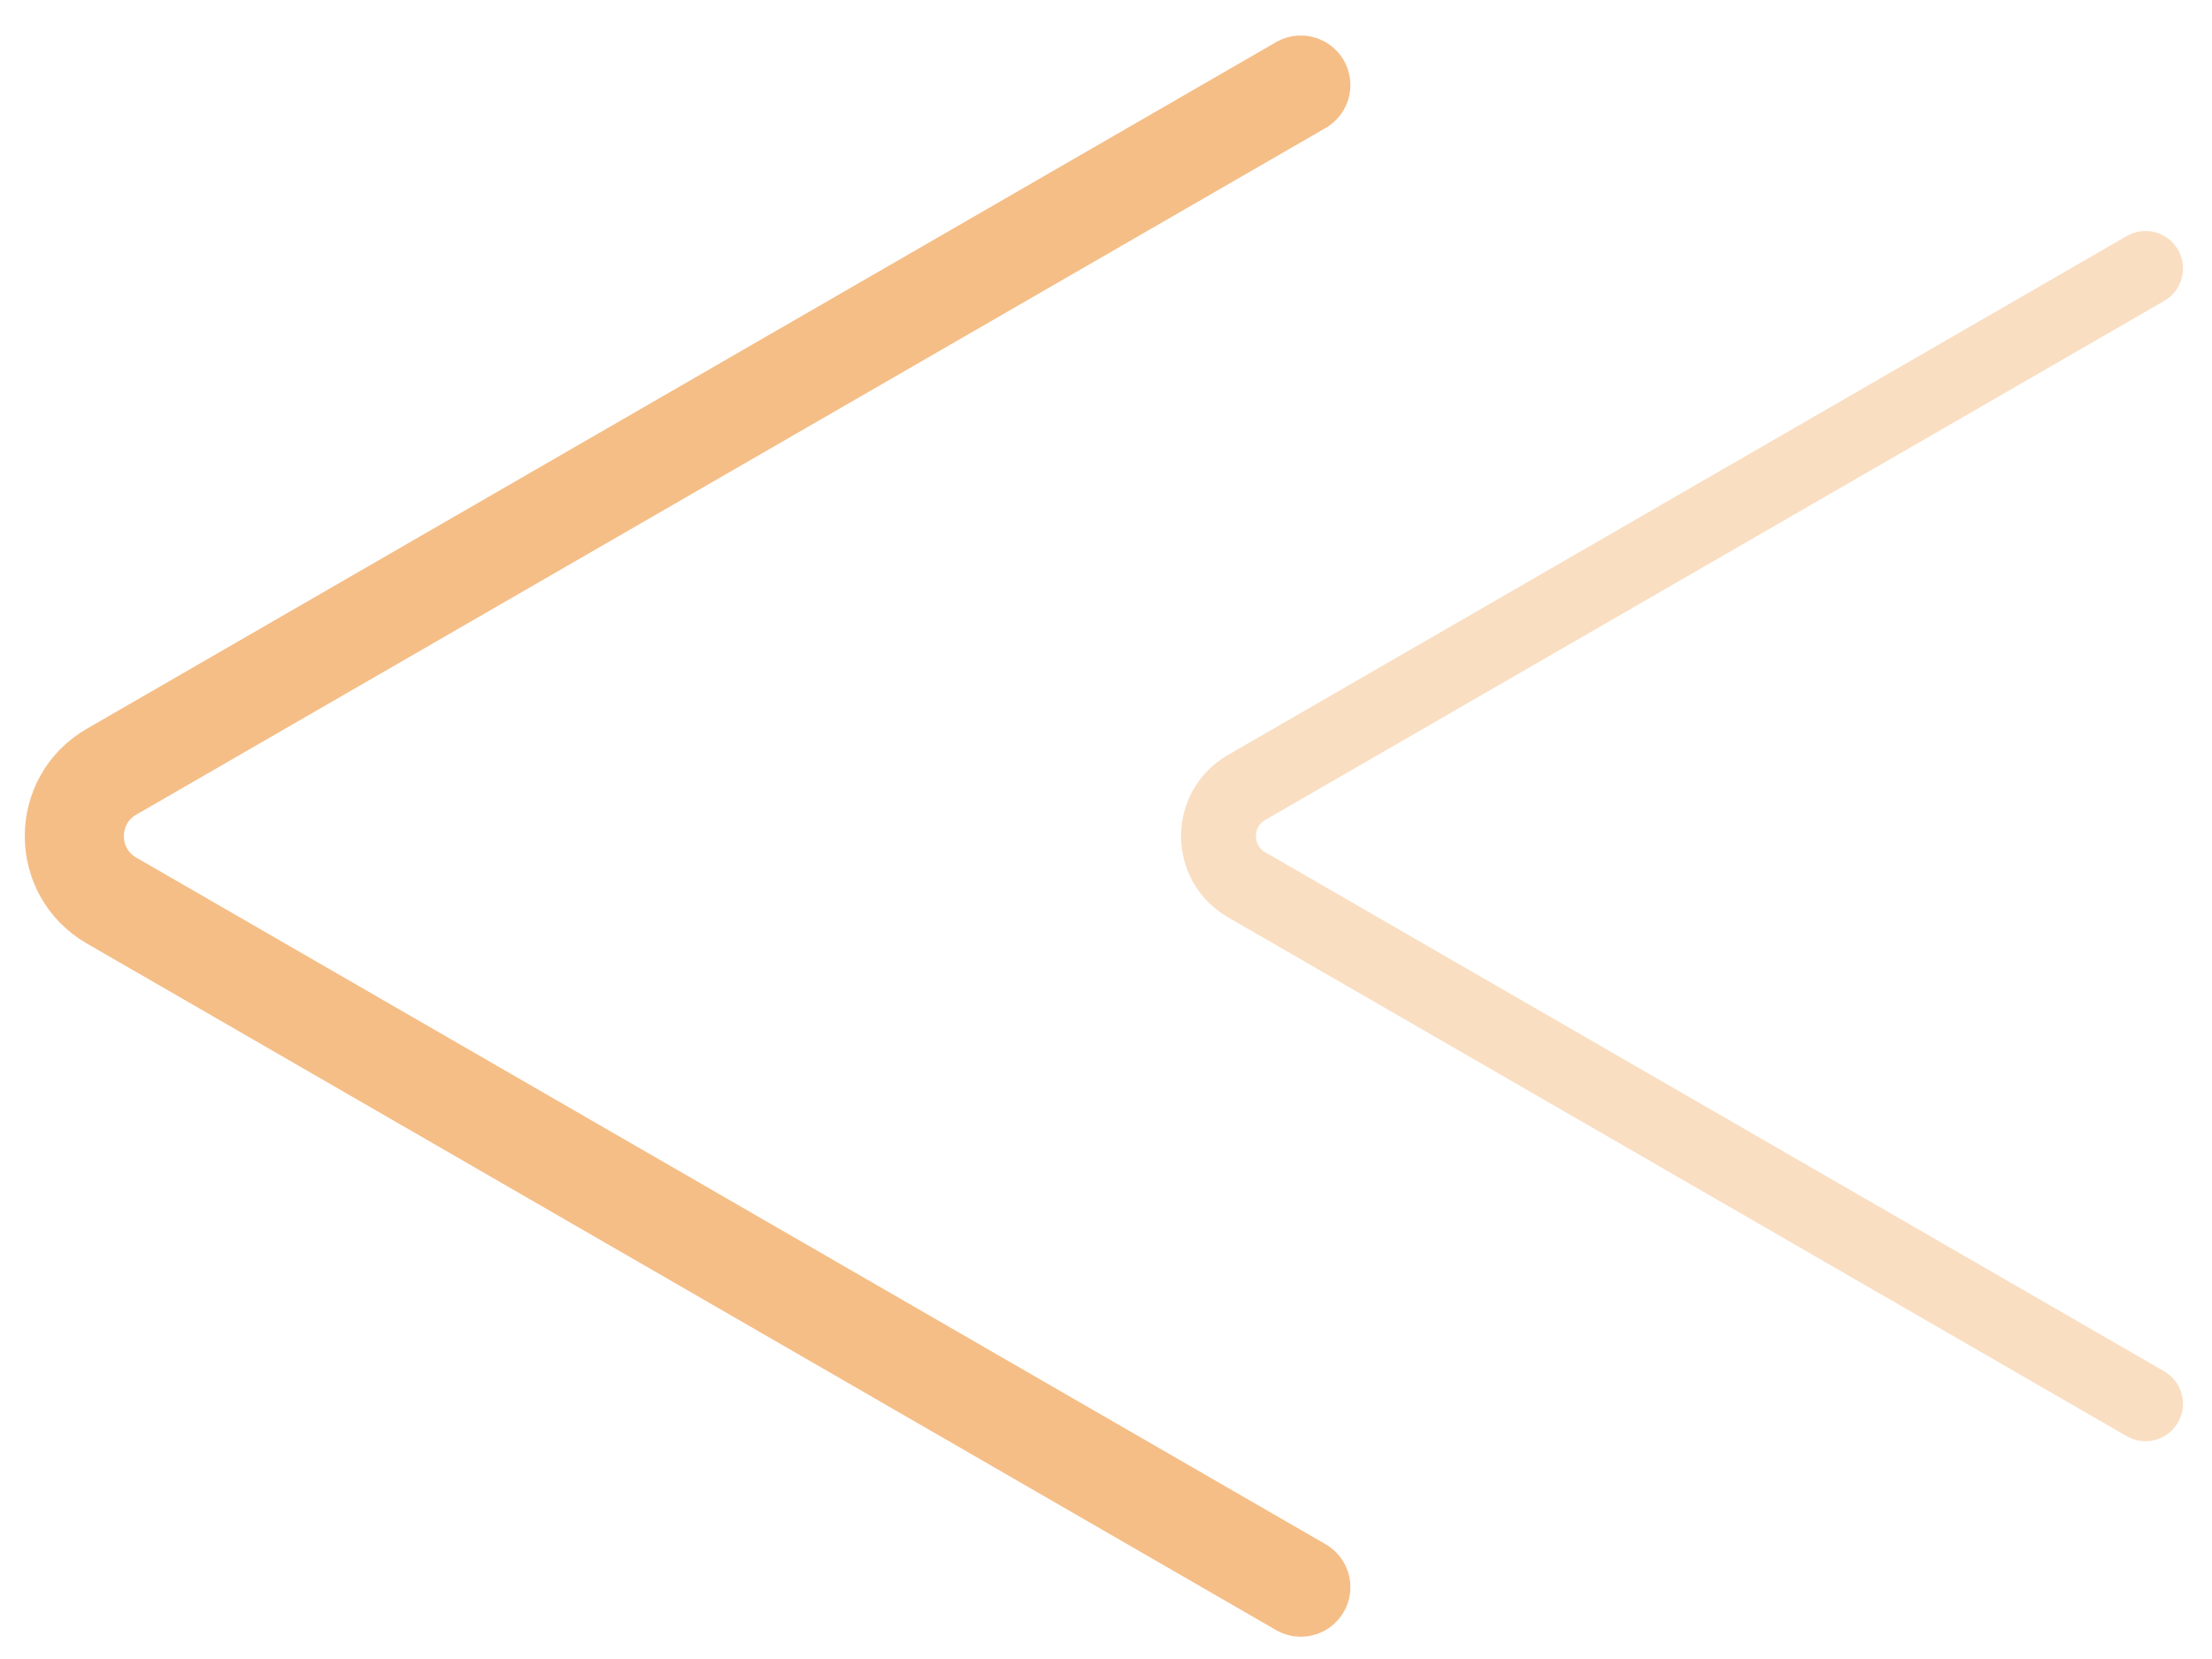 <svg width="52" height="39" viewBox="0 0 52 39" fill="none" xmlns="http://www.w3.org/2000/svg">
<path d="M30.58 37.311L2.621 21.169C1.456 20.496 1.456 18.815 2.621 18.142L30.58 2" stroke="#F5BE87" stroke-width="2.33" stroke-linecap="round"/>
<path d="M50.437 33L29.305 20.799C28.425 20.291 28.425 19.02 29.305 18.512L50.437 6.311" stroke="#F5BE87" stroke-opacity="0.5" stroke-width="1.761" stroke-linecap="round"/>
</svg>
